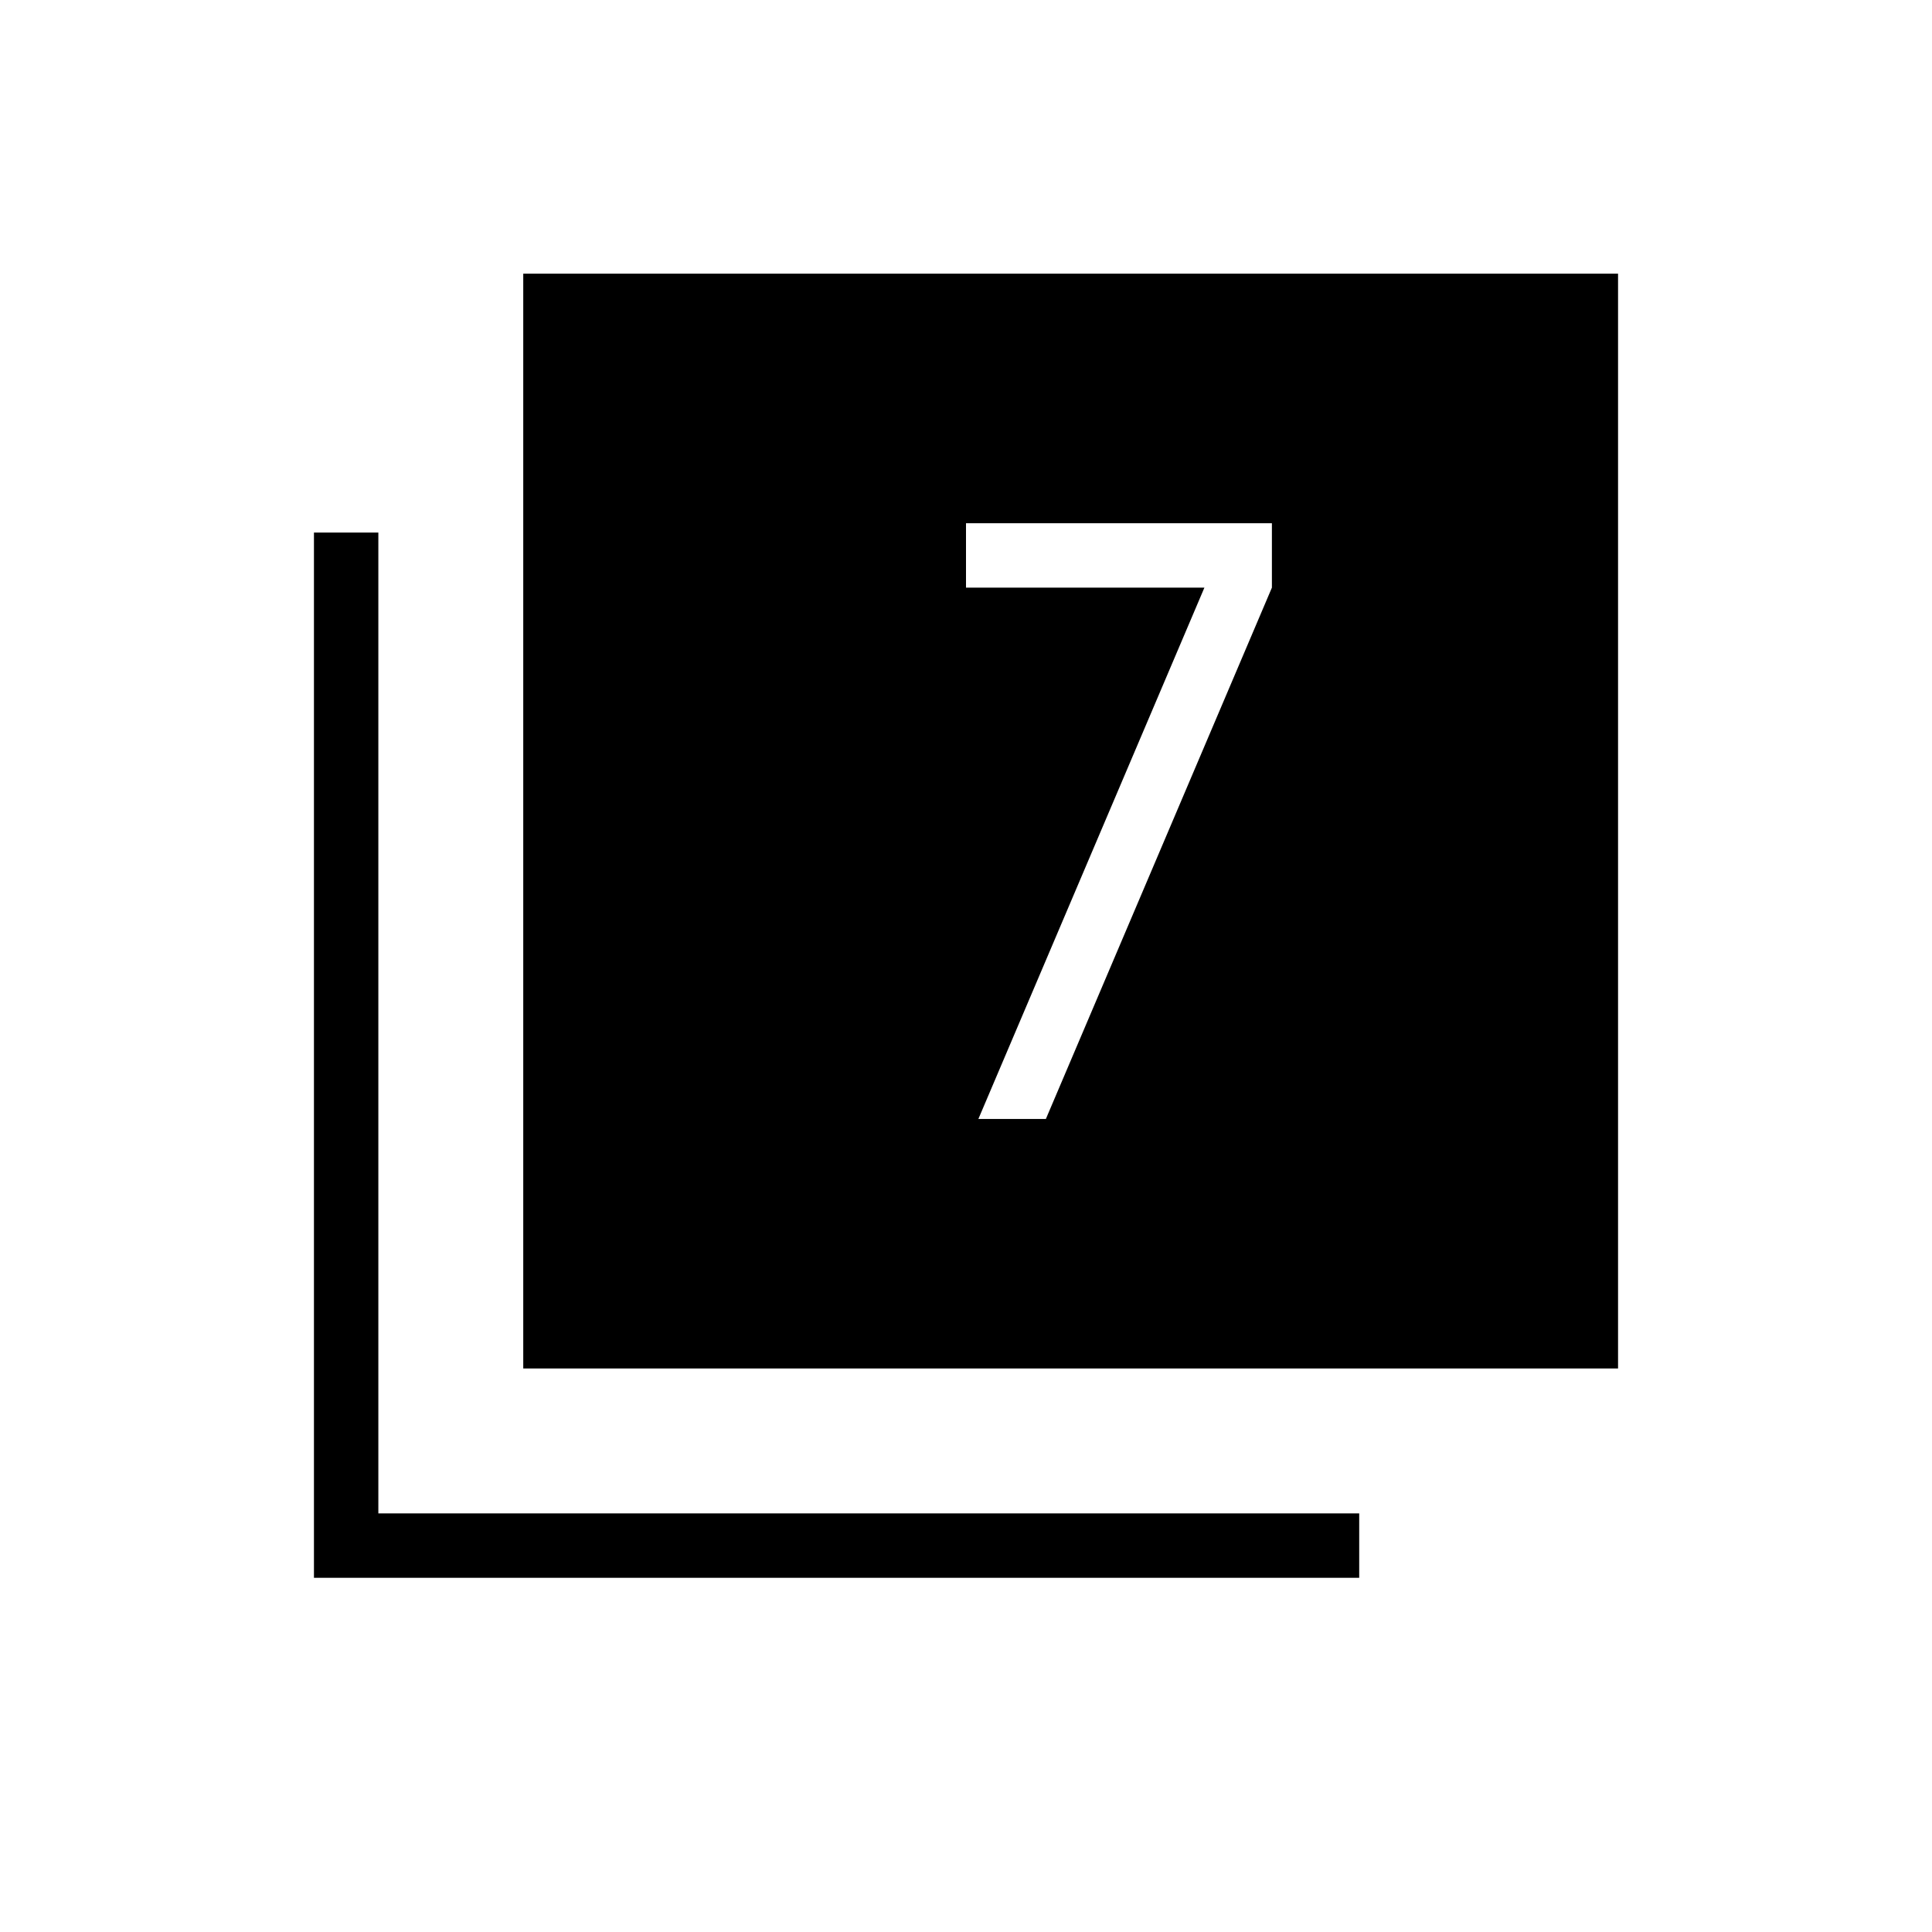 <svg xmlns="http://www.w3.org/2000/svg" height="20" viewBox="0 -960 960 960" width="20"><path d="M486.154-404h33.539L632-668v-32H480v32h118.462L486.154-404ZM260-280v-544h544v544H260ZM156-176v-519.385h32V-208h487.385v32H156Z"/></svg>
